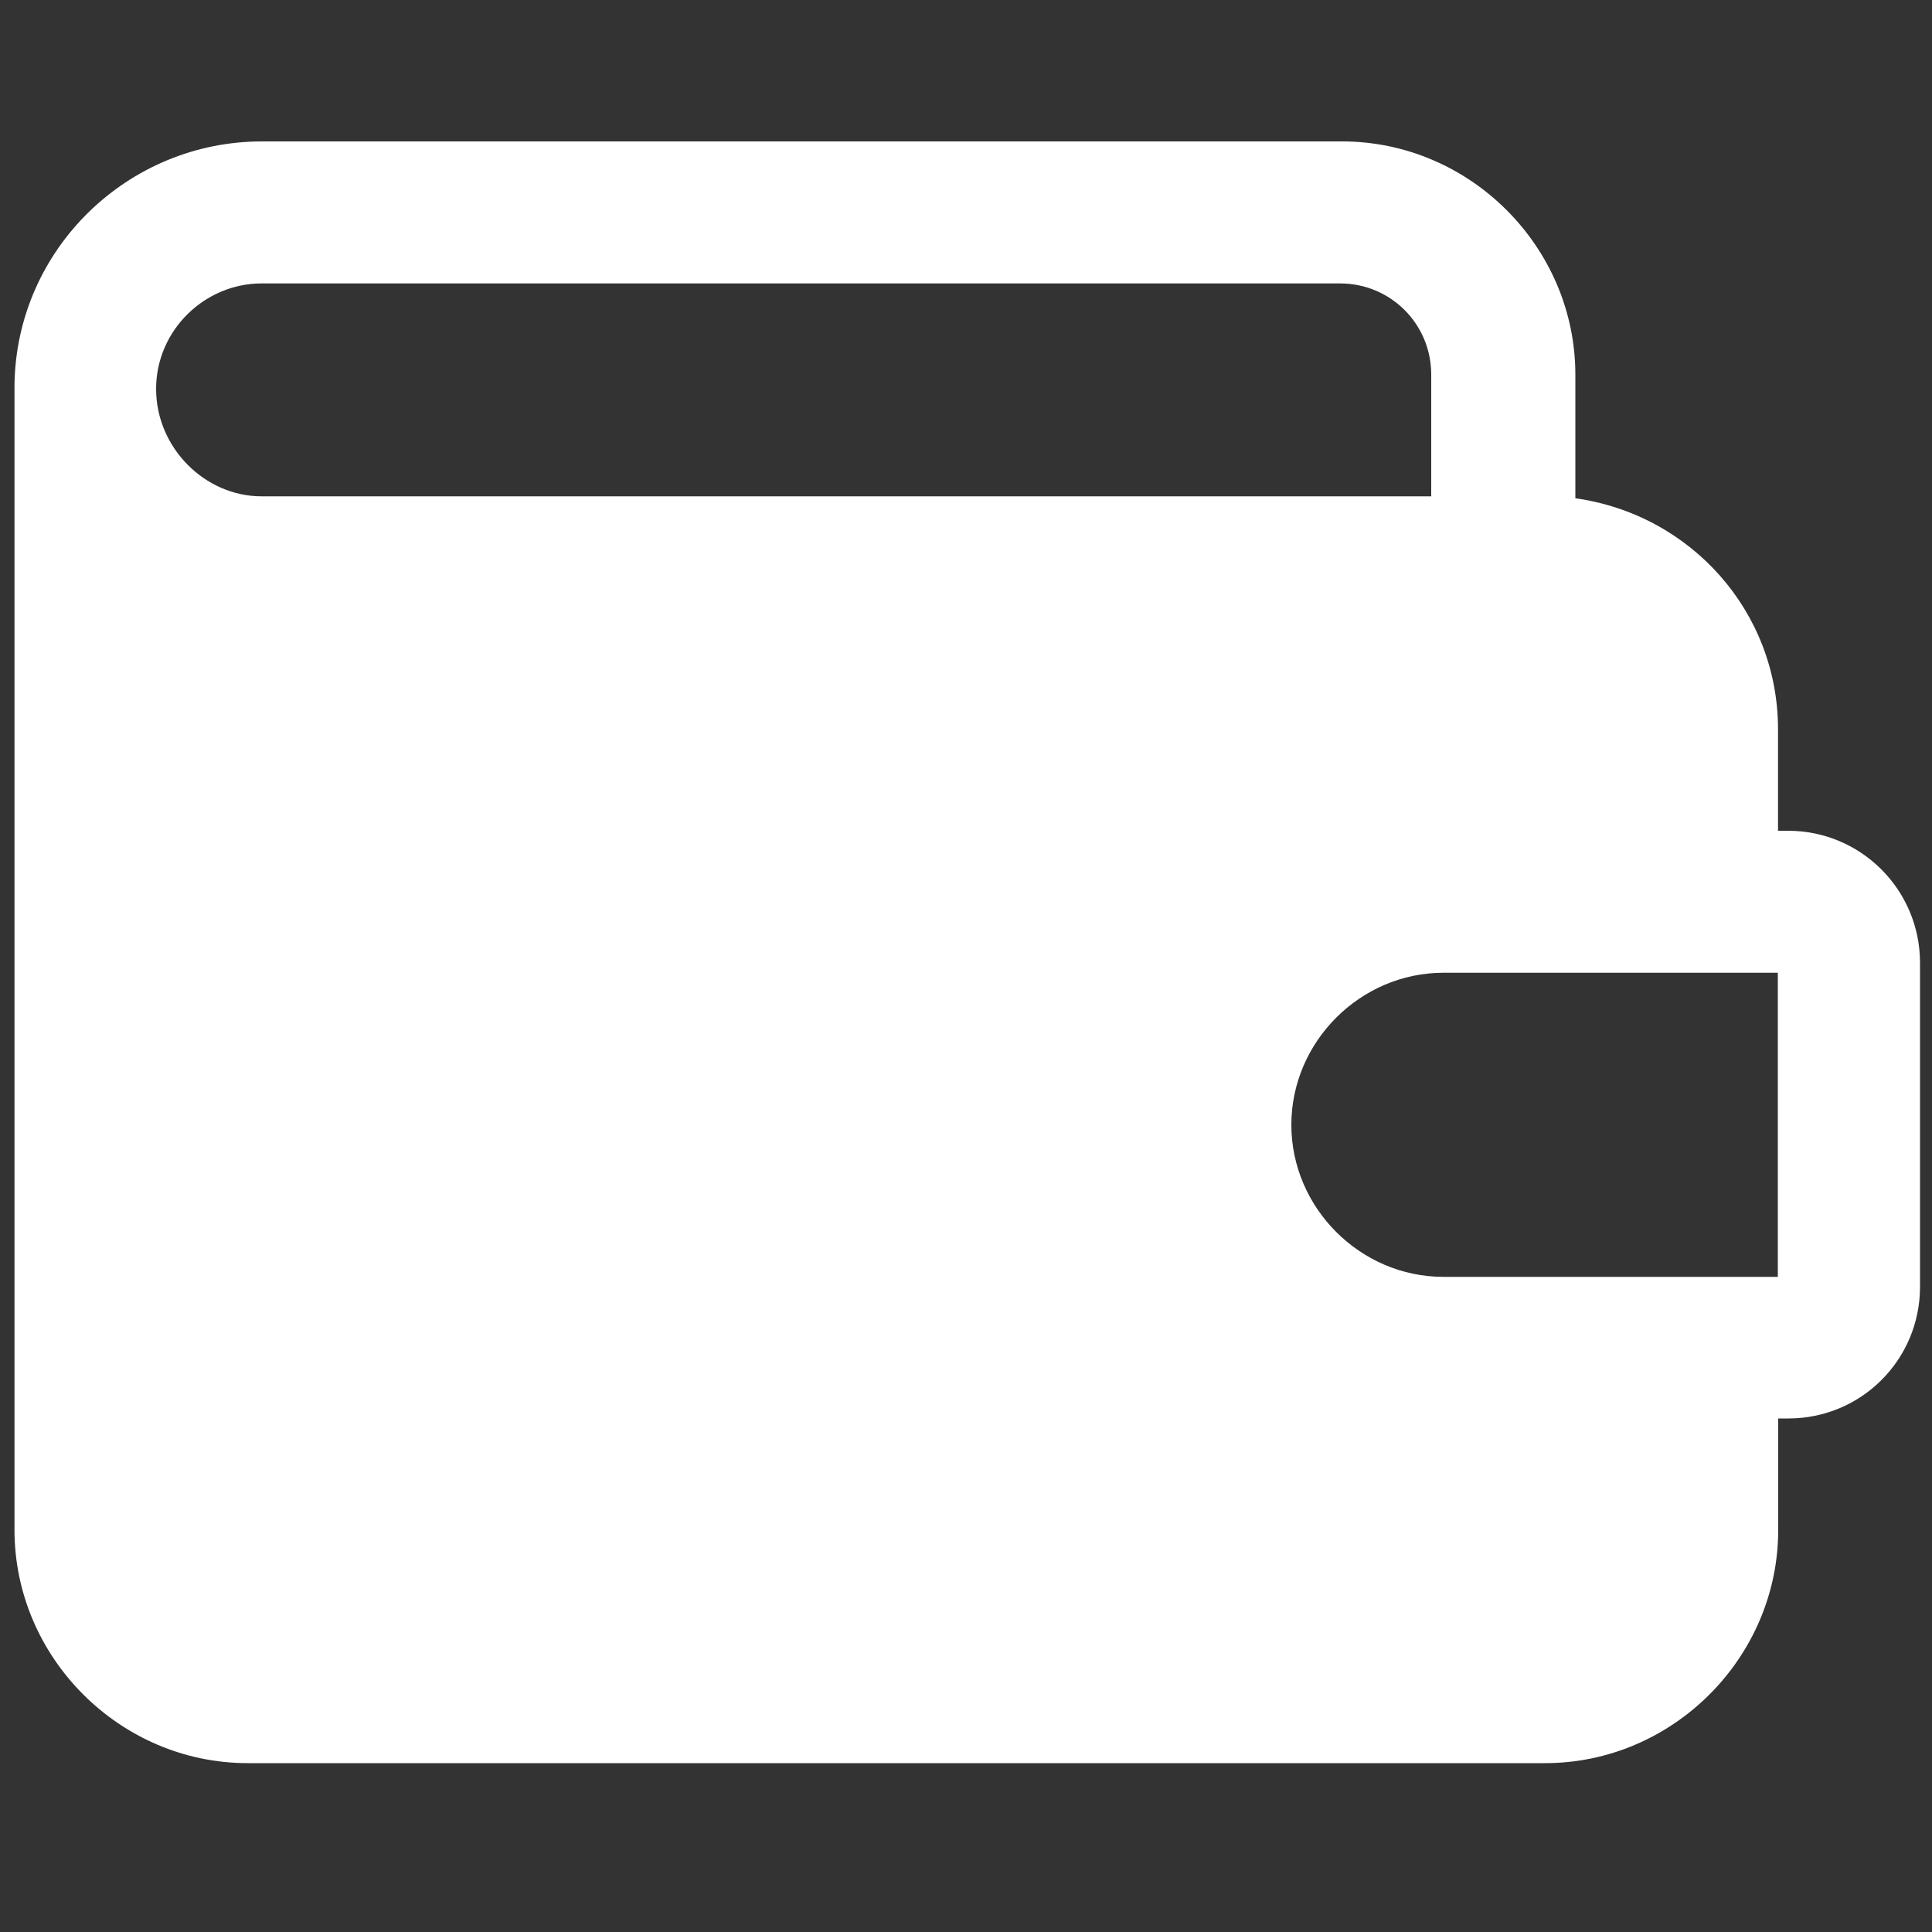 <?xml version="1.0" encoding="utf-8"?>
<!-- Generator: Adobe Illustrator 19.0.0, SVG Export Plug-In . SVG Version: 6.00 Build 0)  -->
<svg version="1.1" id="Layer_1" xmlns="http://www.w3.org/2000/svg" xmlns:xlink="http://www.w3.org/1999/xlink" x="0px" y="0px"
	 viewBox="-971 0.5 1000 1000" style="enable-background:new -971 0.5 1000 1000;" xml:space="preserve">
<rect x="-971" y="0.5" width="1000" height="1000" fill="#333333" stroke="none"/>
<style type="text/css">
	.st0{fill:#FFFFFF;}
</style>
<path class="st0" d="M-45.5,430.5h-5.2v-52.5c0-60.9-45.1-111.2-104.9-119.6v-64c0-66.1-54.6-120.7-120.7-120.7h-559.2
	c-69.2,0-127,55.6-128,125.9v592.8c0,66.1,54.6,120.7,120.7,120.7h671.5c66.1,0,120.7-54.6,120.7-120.7v-57.7h5.2
	c37.8,0,68.2-30.4,68.2-68.2V498.7C22.7,461-7.8,430.5-45.5,430.5z M-890.2,201.8c0-30.4,25.2-54.6,54.6-54.6h558.2
	c26.2,0,47.2,21,47.2,47.2v63h-605.4C-865,257.4-890.2,232.2-890.2,201.8z M-50.8,661.4h-173.1c-43,0-78.7-35.7-78.7-78.7
	c0-43,35.7-78.7,78.7-78.7h173.1V661.4z"/>
</svg>
